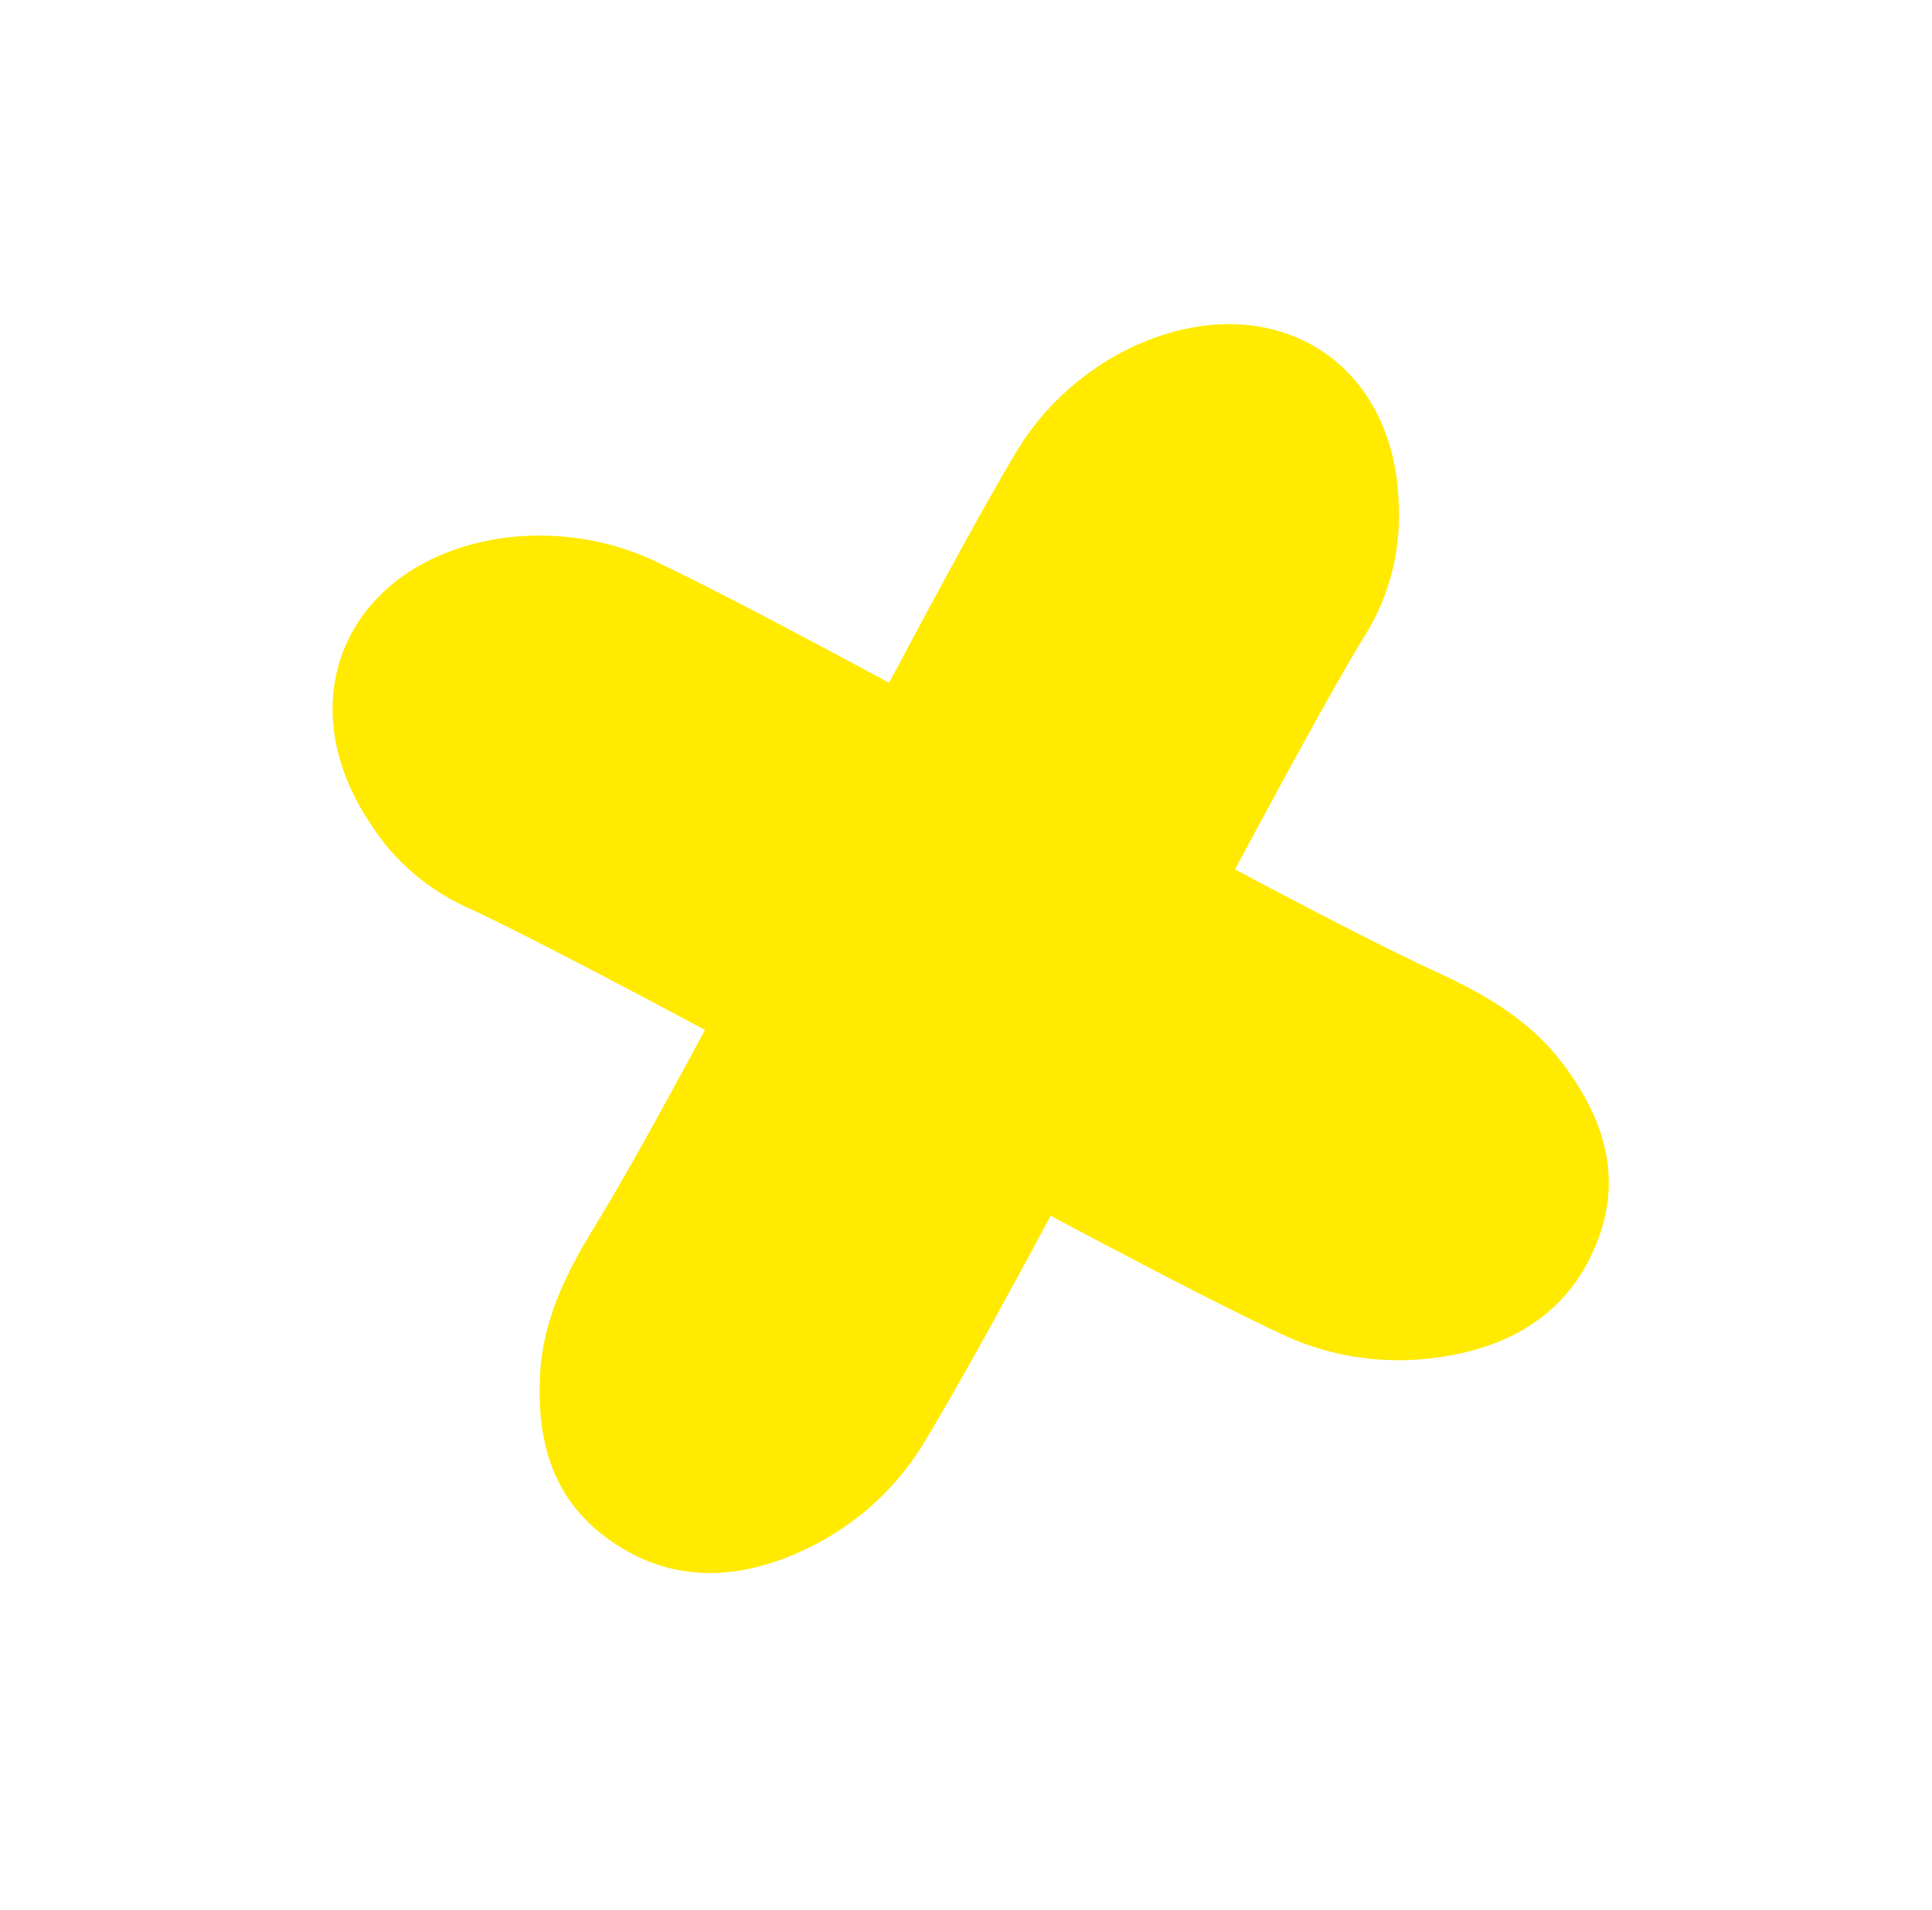 <svg width="90" height="89" viewBox="0 0 90 89" fill="none" xmlns="http://www.w3.org/2000/svg">
<g filter="url(#filter0_f_21_2173)">
<path d="M17.241 38.356C18.373 40.149 20.03 41.552 22.008 42.391C30.545 46.458 51.233 58.203 59.786 62.199C62.196 63.323 64.939 63.654 67.624 63.143C70.746 62.56 73.178 60.941 74.371 57.933C75.625 54.825 74.687 52.099 72.874 49.658C71.379 47.602 69.225 46.343 66.882 45.272C58.822 41.544 38.769 30.096 30.768 26.269C28.624 25.196 26.183 24.765 23.737 25.028C16.464 25.892 13.212 32.305 17.241 38.356Z" fill="#FFEA00"/>
<path d="M65.164 23.838C65.217 25.957 64.617 28.044 63.438 29.84C58.593 37.961 47.901 59.212 43.004 67.284C41.623 69.556 39.525 71.353 37.009 72.418C34.088 73.666 31.166 73.669 28.503 71.829C25.736 69.939 25.003 67.151 25.157 64.114C25.259 61.574 26.352 59.332 27.707 57.14C32.343 49.566 42.671 28.914 47.203 21.291C48.391 19.207 50.183 17.494 52.364 16.356C58.893 13.038 65.157 16.568 65.164 23.838Z" fill="#FFEA00"/>
</g>
<defs>
<filter id="filter0_f_21_2173" x="-6" y="-11" width="102.338" height="110.383" filterUnits="userSpaceOnUse" color-interpolation-filters="sRGB">
<feFlood flood-opacity="0" result="BackgroundImageFix"/>
<feBlend mode="normal" in="SourceGraphic" in2="BackgroundImageFix" result="shape"/>
<feGaussianBlur stdDeviation="7.5" result="effect1_foregroundBlur_21_2173"/>
</filter>
</defs>
</svg>

